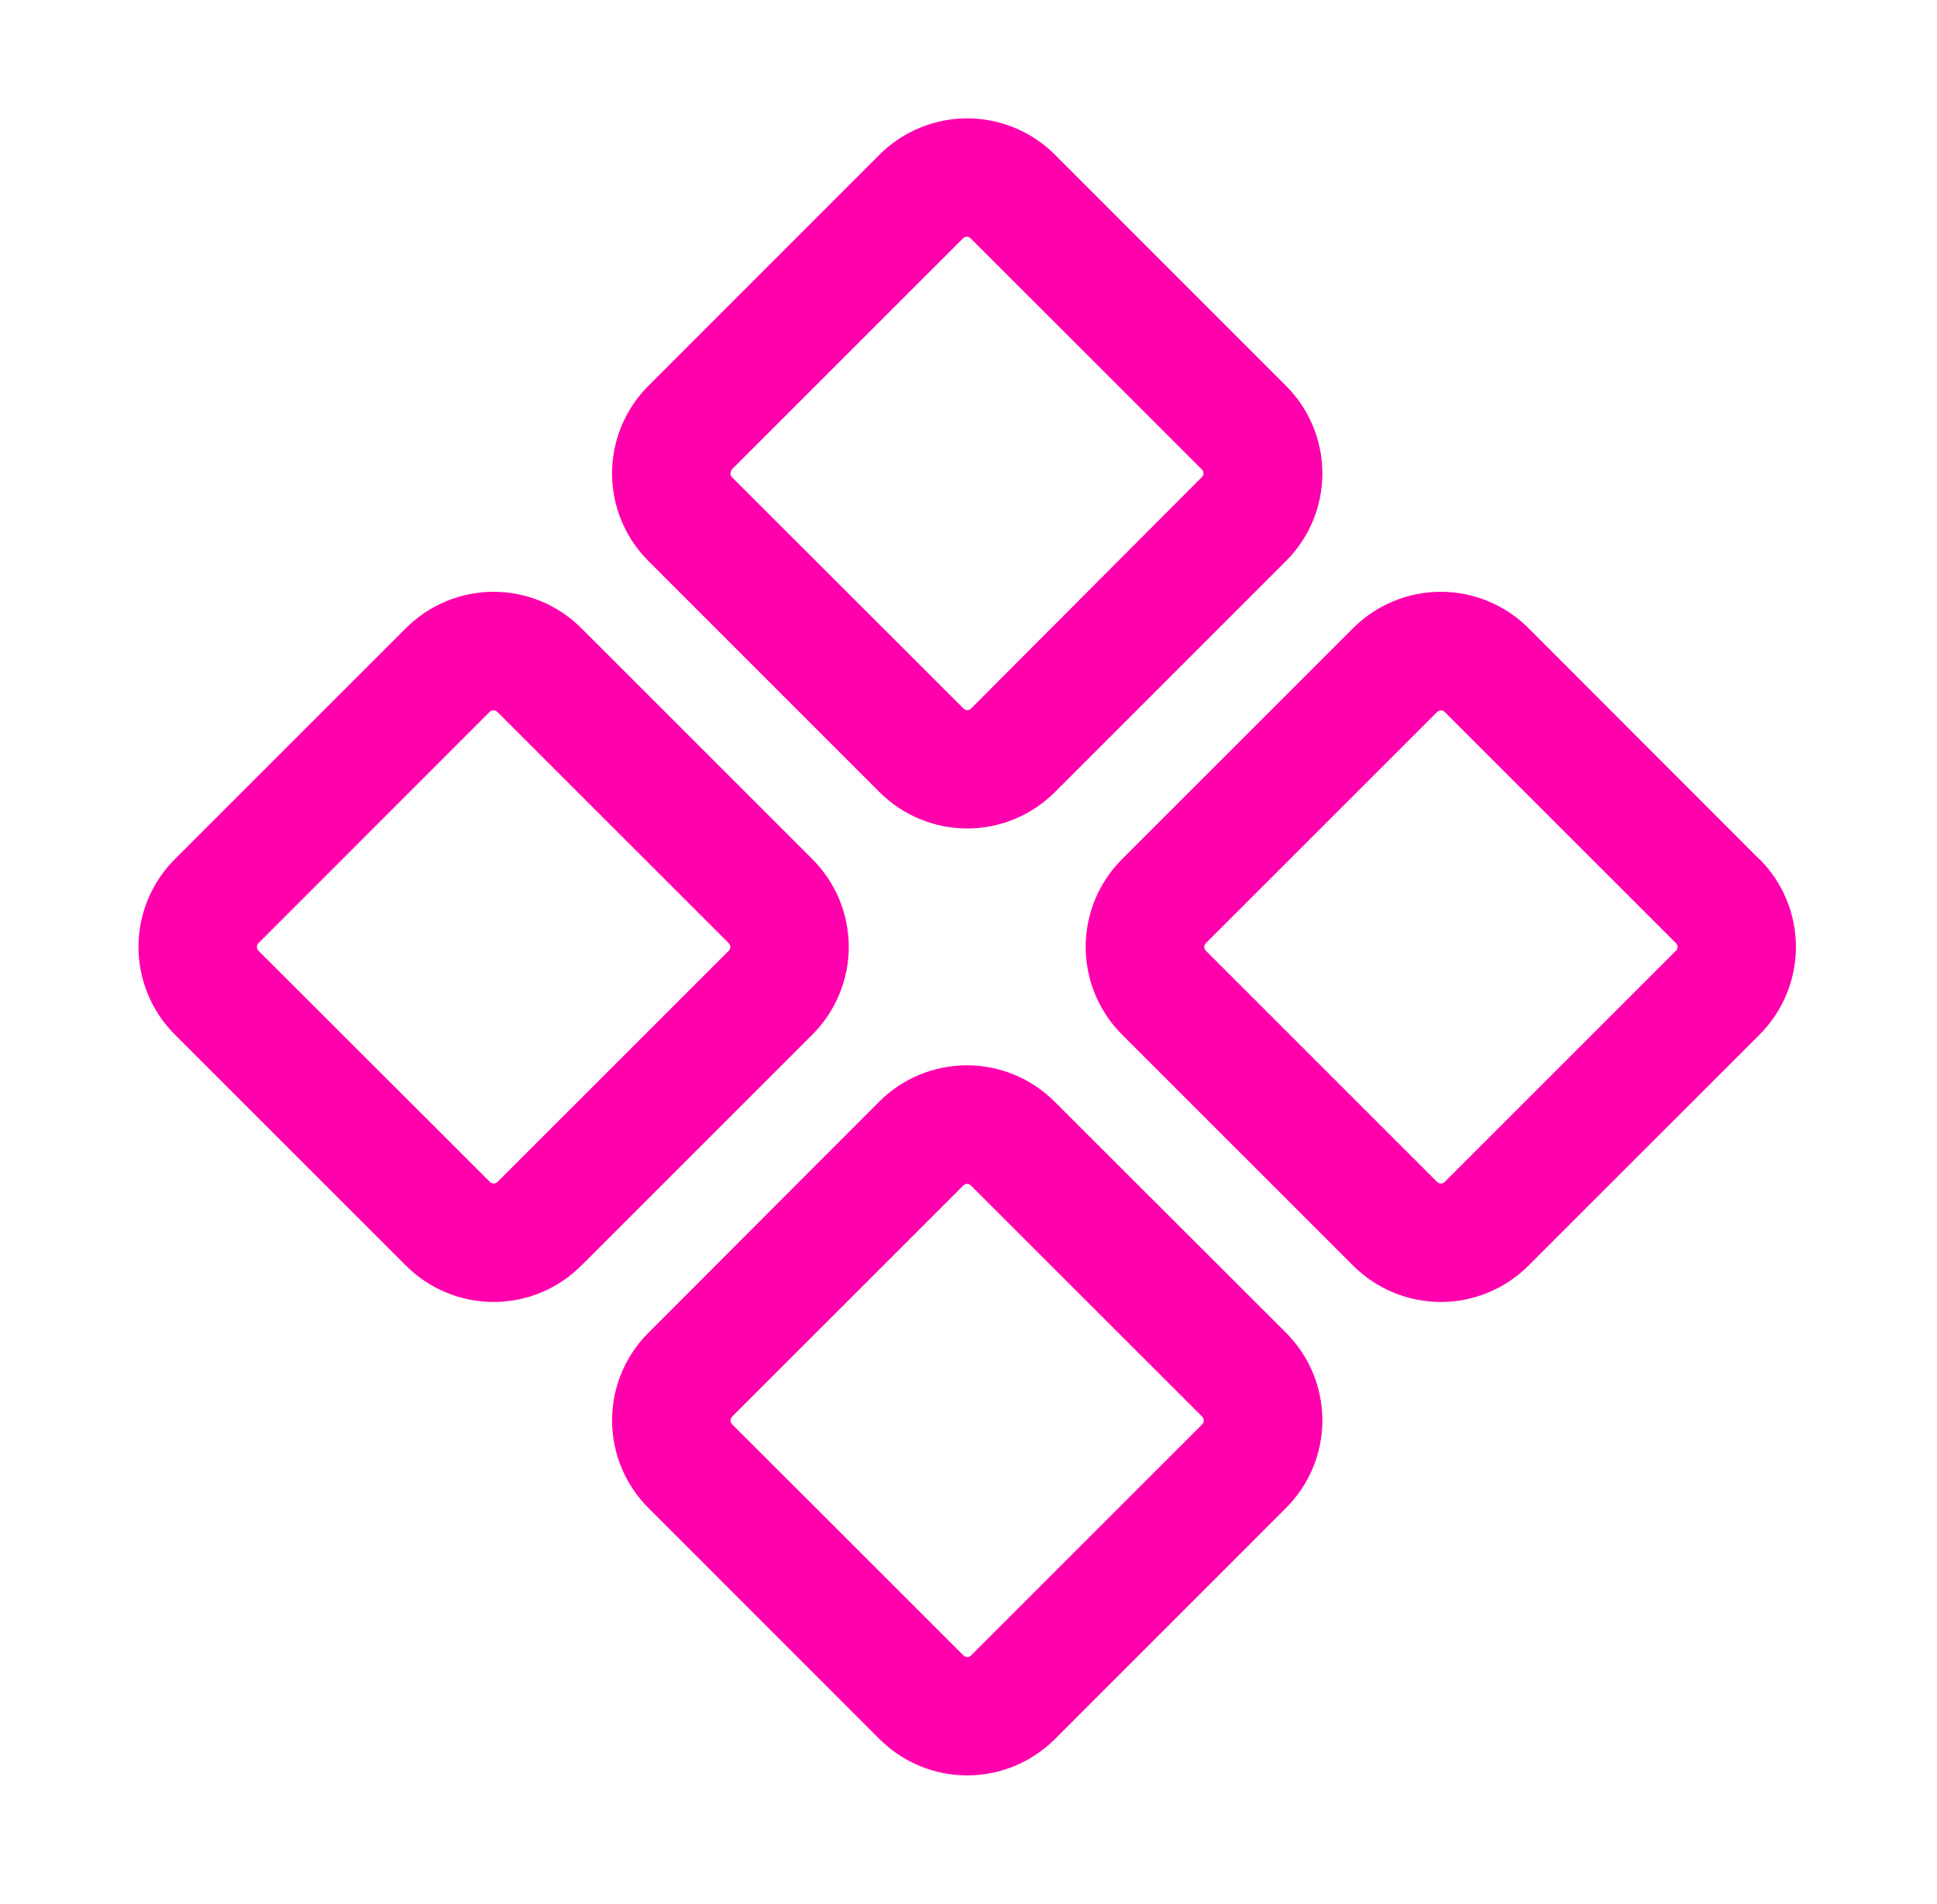 <svg width="59" height="58" viewBox="0 0 59 58" fill="none" xmlns="http://www.w3.org/2000/svg">
<path d="M26.794 24.138C27.502 24.844 28.461 25.241 29.461 25.241C30.46 25.241 31.419 24.844 32.127 24.138L39.175 17.088C39.525 16.738 39.802 16.323 39.992 15.866C40.181 15.408 40.279 14.918 40.279 14.423C40.279 13.928 40.181 13.438 39.992 12.981C39.802 12.523 39.525 12.108 39.175 11.758L32.127 4.708C31.419 4.002 30.46 3.606 29.461 3.606C28.461 3.606 27.502 4.002 26.794 4.708L19.747 11.758C19.397 12.108 19.119 12.523 18.93 12.981C18.74 13.438 18.643 13.928 18.643 14.423C18.643 14.918 18.74 15.408 18.93 15.866C19.119 16.323 19.397 16.738 19.747 17.088L26.794 24.138ZM22.287 14.307L29.337 7.259C29.367 7.23 29.407 7.213 29.449 7.213C29.492 7.213 29.532 7.23 29.562 7.259L36.612 14.307C36.64 14.338 36.656 14.378 36.656 14.42C36.656 14.461 36.64 14.502 36.612 14.532L29.576 21.589C29.545 21.618 29.505 21.634 29.463 21.634C29.421 21.634 29.38 21.618 29.35 21.589L22.296 14.539C22.266 14.508 22.249 14.466 22.249 14.423C22.249 14.38 22.266 14.338 22.296 14.307H22.287ZM53.592 26.182L46.551 19.132C45.844 18.427 44.885 18.03 43.886 18.03C42.887 18.03 41.928 18.427 41.221 19.132L34.171 26.182C33.465 26.89 33.069 27.849 33.069 28.849C33.069 29.848 33.465 30.807 34.171 31.515L41.221 38.565C41.928 39.27 42.887 39.667 43.886 39.667C44.885 39.667 45.844 39.27 46.551 38.565L53.601 31.515C54.307 30.807 54.703 29.848 54.703 28.849C54.703 27.849 54.307 26.89 53.601 26.182H53.592ZM51.052 28.963L44.002 36.013C43.971 36.041 43.931 36.057 43.889 36.057C43.848 36.057 43.807 36.041 43.777 36.013L36.727 28.963C36.698 28.933 36.681 28.893 36.681 28.851C36.681 28.809 36.698 28.768 36.727 28.738L43.777 21.688C43.807 21.66 43.848 21.644 43.889 21.644C43.931 21.644 43.971 21.66 44.002 21.688L51.052 28.738C51.081 28.768 51.097 28.809 51.097 28.851C51.097 28.893 51.081 28.933 51.052 28.963ZM24.75 26.182L17.7 19.132C16.993 18.427 16.035 18.03 15.035 18.03C14.036 18.03 13.078 18.427 12.37 19.132L5.32 26.182C4.614 26.89 4.218 27.849 4.218 28.849C4.218 29.848 4.614 30.807 5.32 31.515L12.37 38.565C13.078 39.27 14.036 39.667 15.035 39.667C16.035 39.667 16.993 39.27 17.7 38.565L24.75 31.515C25.456 30.807 25.853 29.848 25.853 28.849C25.853 27.849 25.456 26.89 24.75 26.182ZM22.201 28.963L15.151 36.013C15.121 36.041 15.08 36.057 15.039 36.057C14.997 36.057 14.957 36.041 14.926 36.013L7.869 28.963C7.84 28.933 7.824 28.893 7.824 28.851C7.824 28.809 7.84 28.768 7.869 28.738L14.919 21.684C14.95 21.655 14.99 21.64 15.032 21.64C15.074 21.64 15.114 21.655 15.145 21.684L22.194 28.733C22.21 28.748 22.223 28.766 22.231 28.785C22.24 28.805 22.245 28.826 22.246 28.847C22.246 28.868 22.243 28.89 22.235 28.91C22.227 28.93 22.216 28.948 22.201 28.963ZM32.118 33.559C31.41 32.853 30.451 32.456 29.452 32.456C28.452 32.456 27.493 32.853 26.785 33.559L19.747 40.609C19.397 40.959 19.119 41.374 18.93 41.831C18.74 42.289 18.643 42.779 18.643 43.274C18.643 43.769 18.74 44.259 18.93 44.716C19.119 45.173 19.397 45.589 19.747 45.939L26.794 52.989C27.502 53.695 28.461 54.091 29.461 54.091C30.46 54.091 31.419 53.695 32.127 52.989L39.175 45.939C39.525 45.589 39.802 45.173 39.992 44.716C40.181 44.259 40.279 43.769 40.279 43.274C40.279 42.779 40.181 42.289 39.992 41.831C39.802 41.374 39.525 40.959 39.175 40.609L32.118 33.559ZM36.625 43.39L29.576 50.438C29.546 50.467 29.505 50.484 29.463 50.484C29.421 50.484 29.38 50.467 29.35 50.438L22.296 43.39C22.268 43.359 22.252 43.319 22.252 43.277C22.252 43.236 22.268 43.195 22.296 43.164L29.346 36.115C29.376 36.086 29.416 36.069 29.458 36.069C29.5 36.069 29.541 36.086 29.571 36.115L36.621 43.164C36.65 43.195 36.666 43.235 36.667 43.276C36.668 43.318 36.653 43.359 36.625 43.39Z" fill="#FF00AC"/>
</svg>
